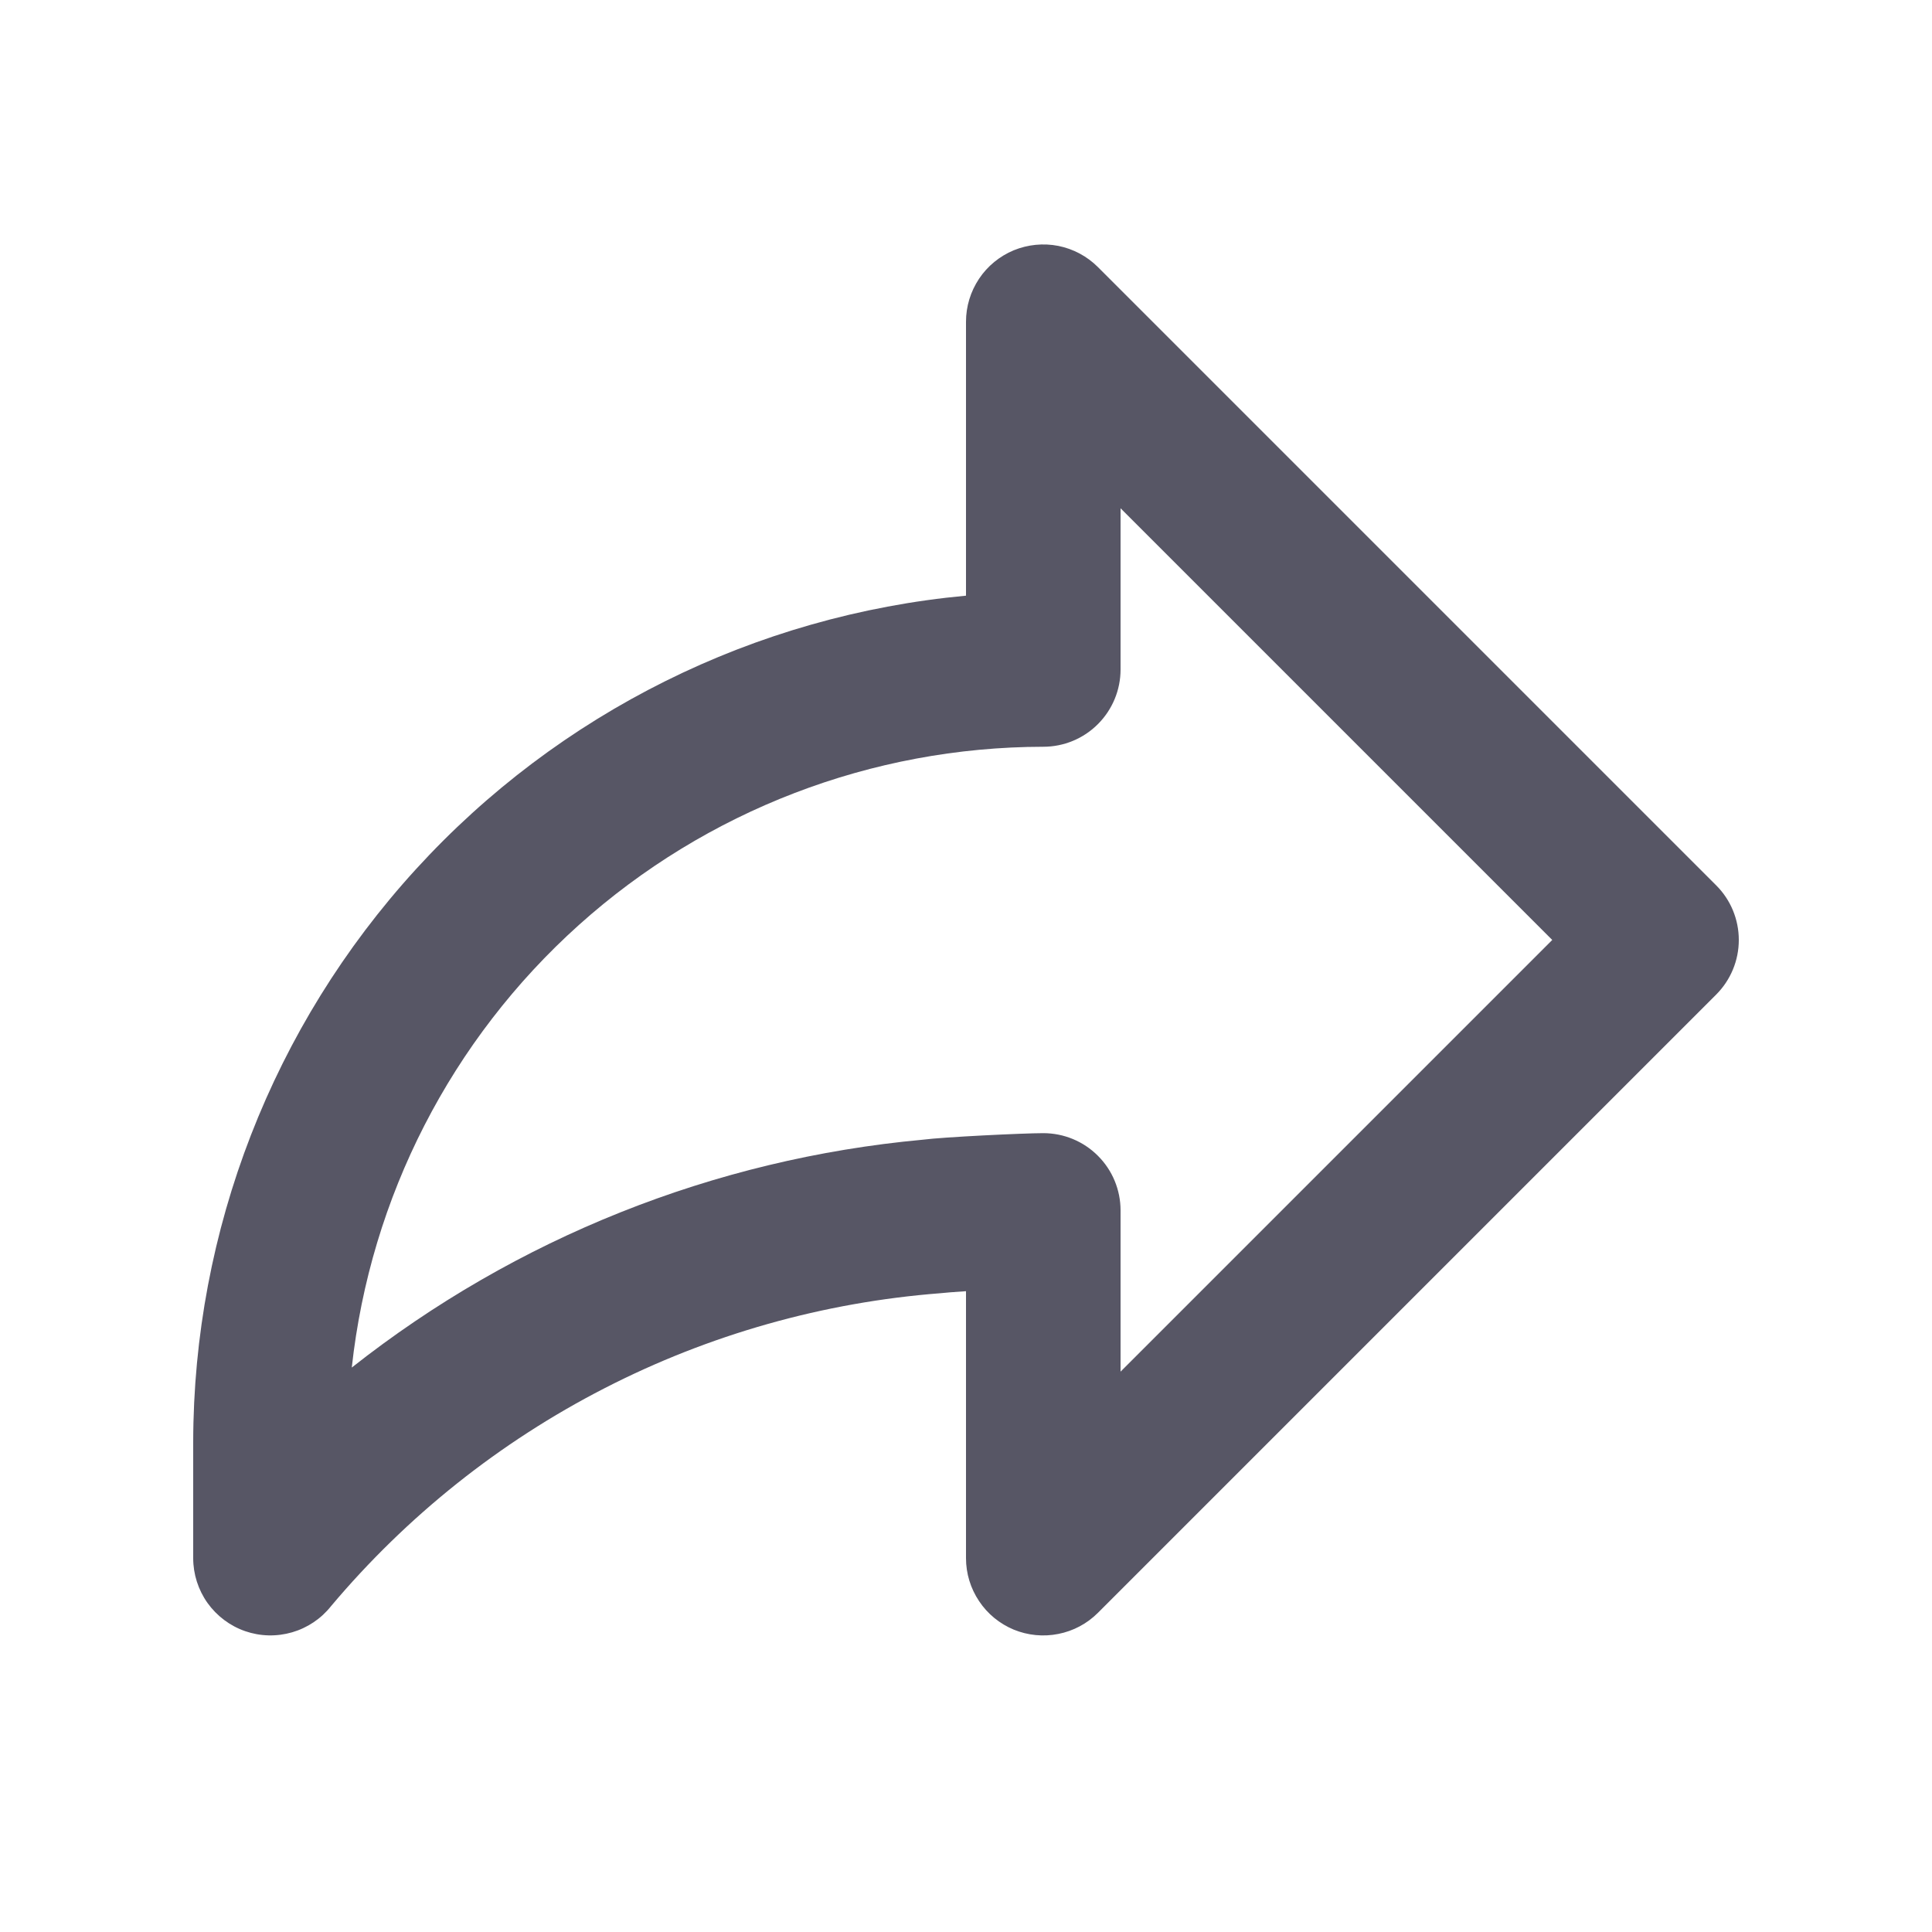 <svg width="25" height="25" viewBox="0 0 25 25" fill="none" xmlns="http://www.w3.org/2000/svg">
    <path d="M22.207 11.456L14.207 3.456C14.067 3.316 13.889 3.221 13.695 3.182C13.501 3.144 13.3 3.164 13.117 3.239C12.935 3.315 12.778 3.443 12.669 3.607C12.559 3.772 12.5 3.965 12.5 4.163V7.708C9.768 7.961 7.229 9.224 5.38 11.25C3.53 13.276 2.503 15.919 2.5 18.663V20.163C2.5 20.37 2.565 20.573 2.685 20.742C2.806 20.911 2.976 21.039 3.172 21.107C3.368 21.175 3.58 21.18 3.78 21.122C3.979 21.064 4.155 20.946 4.284 20.783C5.264 19.618 6.466 18.66 7.82 17.965C9.174 17.269 10.653 16.851 12.171 16.734C12.221 16.728 12.346 16.718 12.5 16.708V20.163C12.5 20.361 12.559 20.554 12.669 20.718C12.778 20.883 12.935 21.011 13.117 21.087C13.3 21.162 13.501 21.182 13.695 21.143C13.889 21.105 14.067 21.01 14.207 20.87L22.207 12.87C22.395 12.682 22.5 12.428 22.5 12.163C22.5 11.898 22.395 11.643 22.207 11.456ZM14.5 17.749V15.663C14.5 15.398 14.395 15.143 14.207 14.956C14.02 14.768 13.765 14.663 13.5 14.663C13.245 14.663 12.204 14.713 11.938 14.748C9.243 14.996 6.677 16.02 4.552 17.696C4.793 15.49 5.84 13.451 7.491 11.969C9.142 10.487 11.281 9.666 13.5 9.663C13.765 9.663 14.02 9.558 14.207 9.37C14.395 9.182 14.5 8.928 14.5 8.663V6.577L20.086 12.163L14.5 17.749Z" fill="#575665"/>
</svg>
